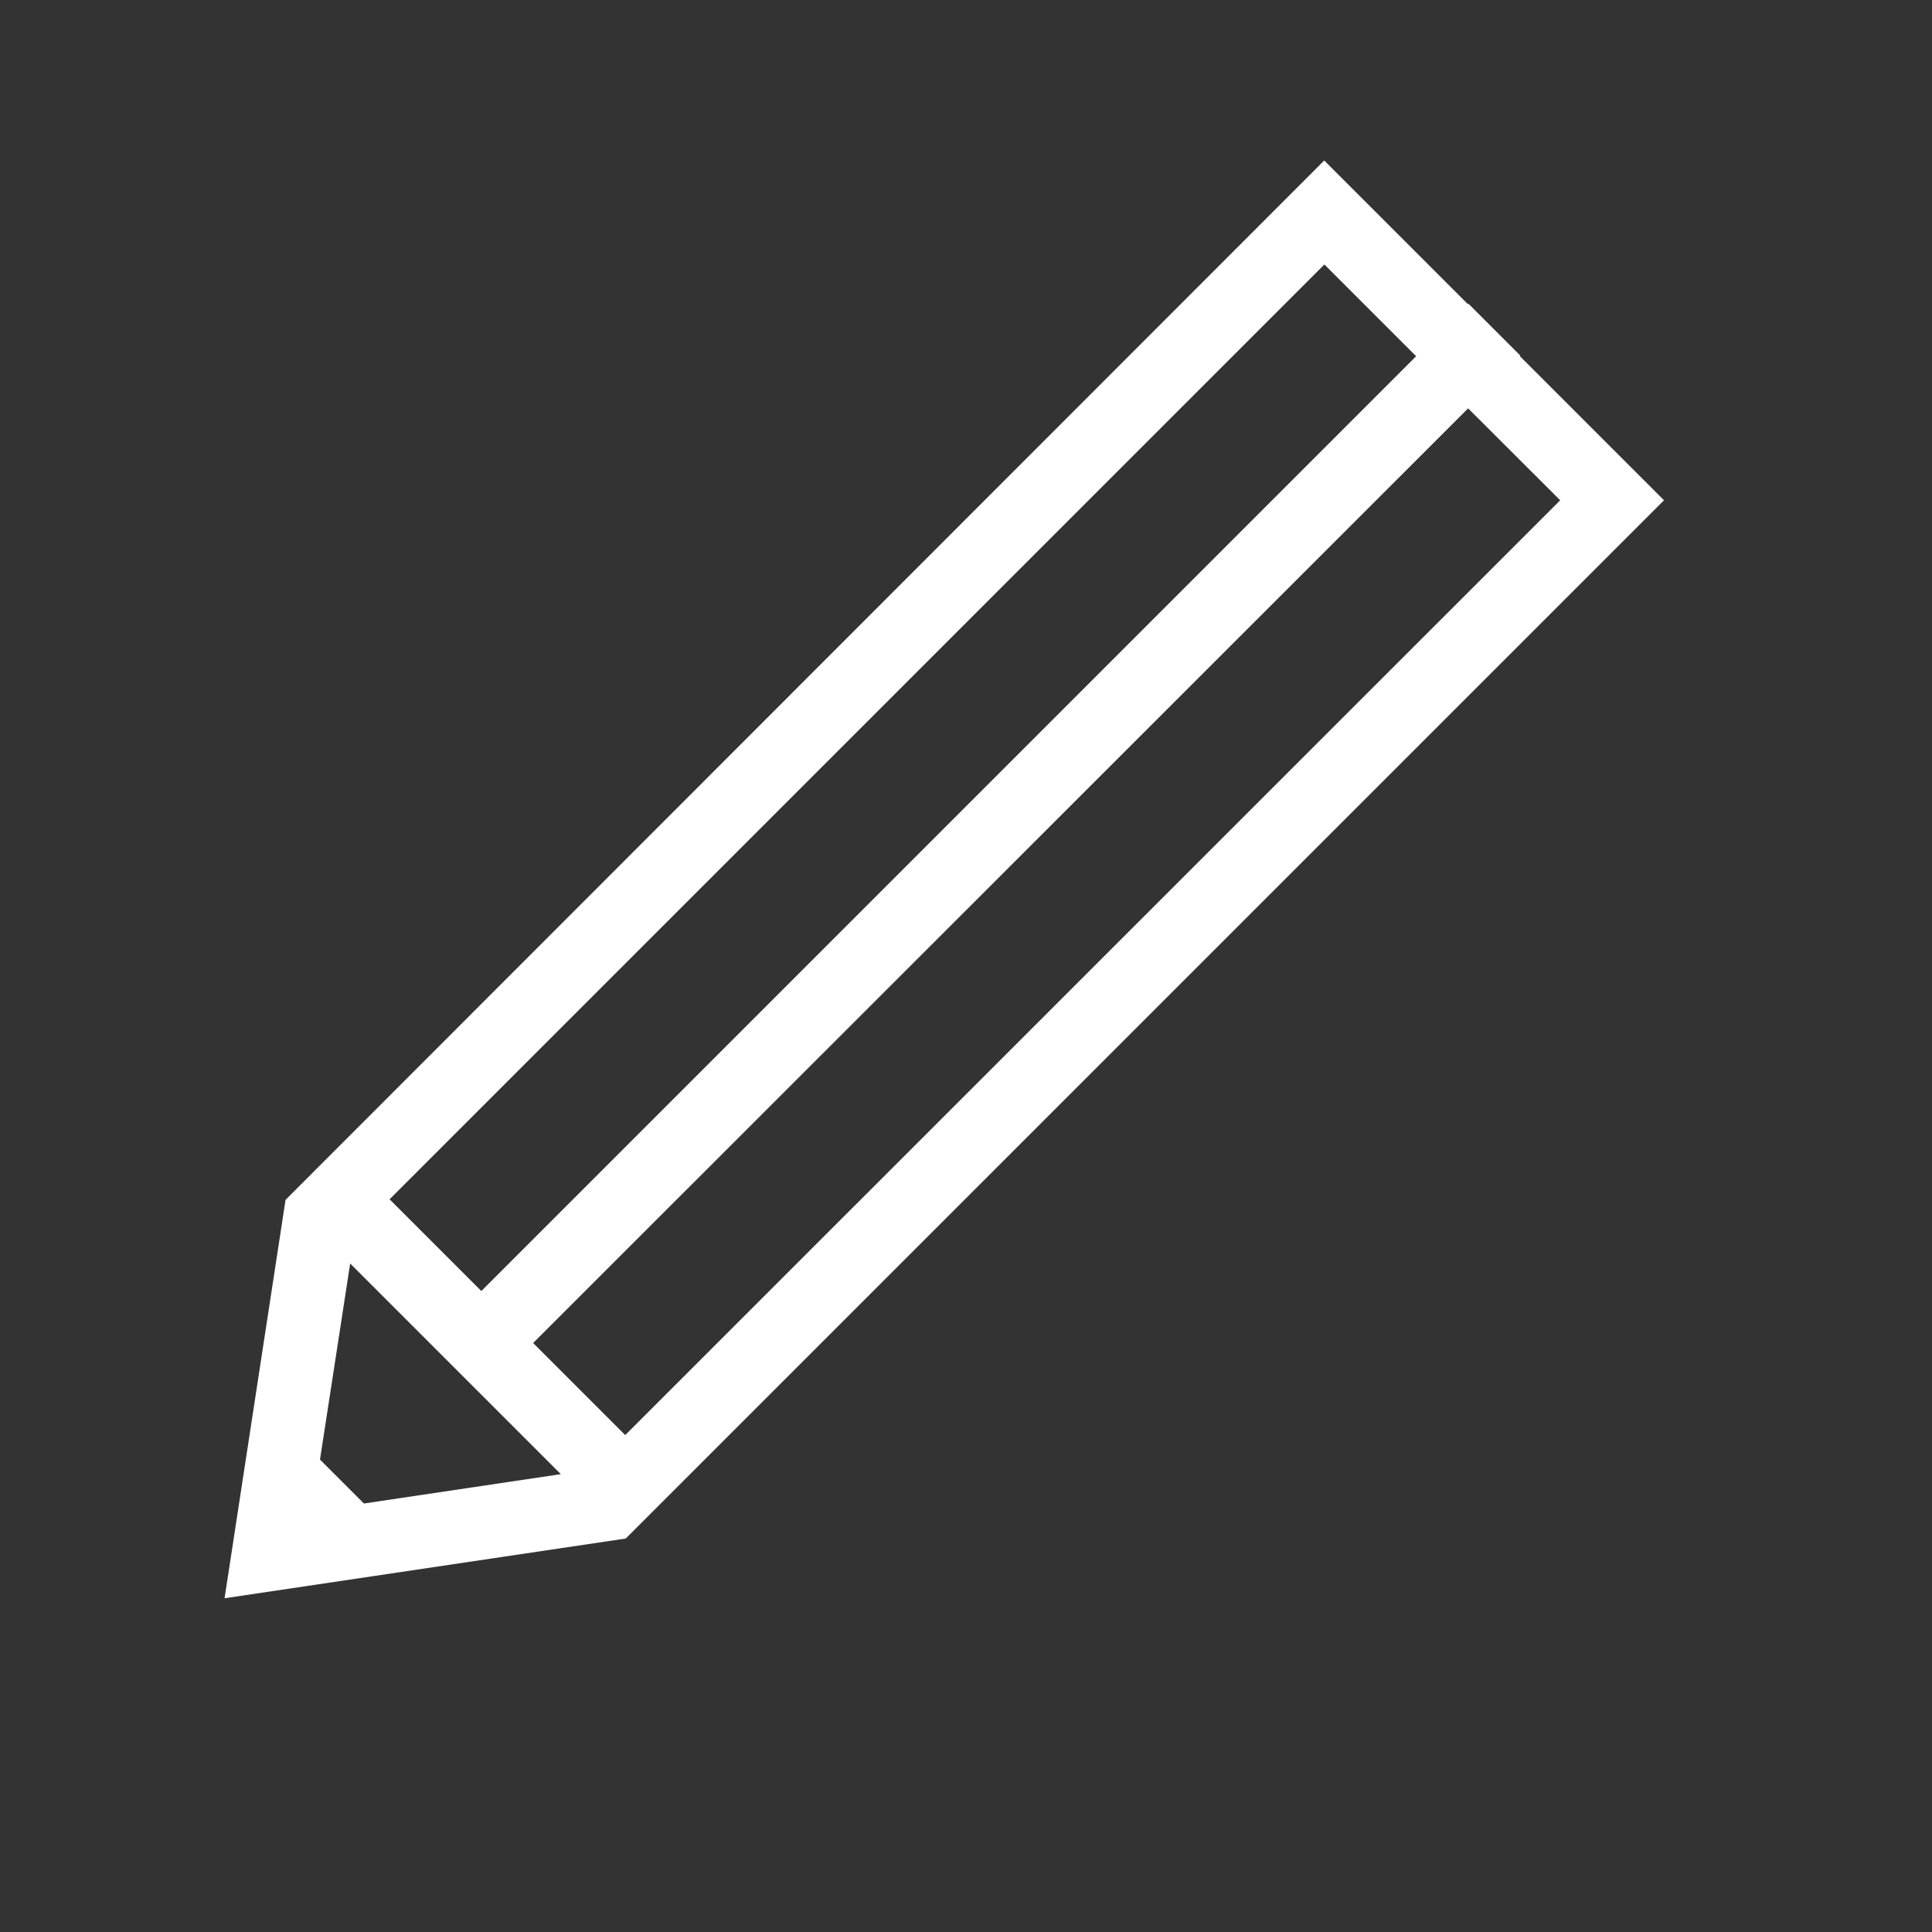 <?xml version="1.0" encoding="utf-8"?>
<!-- Generator: Adobe Illustrator 18.1.1, SVG Export Plug-In . SVG Version: 6.00 Build 0)  -->
<svg version="1.1" id="Layer_1" xmlns="http://www.w3.org/2000/svg" xmlns:xlink="http://www.w3.org/1999/xlink" x="0px" y="0px"
	 viewBox="0 0 1152 1152" enable-background="new 0 0 1152 1152" xml:space="preserve">
<rect x="0" y="0" width="1152" height="1152" fill="#333333" stroke="none"/>
<path fill="#FFFFFF" d="M373.3,917.2l618.9-618.9l-86-86l0.3-0.3l-30.9-30.9l-0.3,0.3l-85.7-85.7l-619,619.4l0.3,0.3l-0.6-0.2
	L133.9,953L373,917.4l0,0l0,0L373.3,917.2L373.3,917.2z M930.3,298.3L372.8,855.7l-54.9-54.9l557.5-557.3L930.3,298.3z M789.7,157.7
	l54.7,54.7L287,769.8l-54.7-54.7L789.7,157.7z M217,896.5l-26.2-26.2l18-116.9L334.4,879L217,896.5z"/>
</svg>
